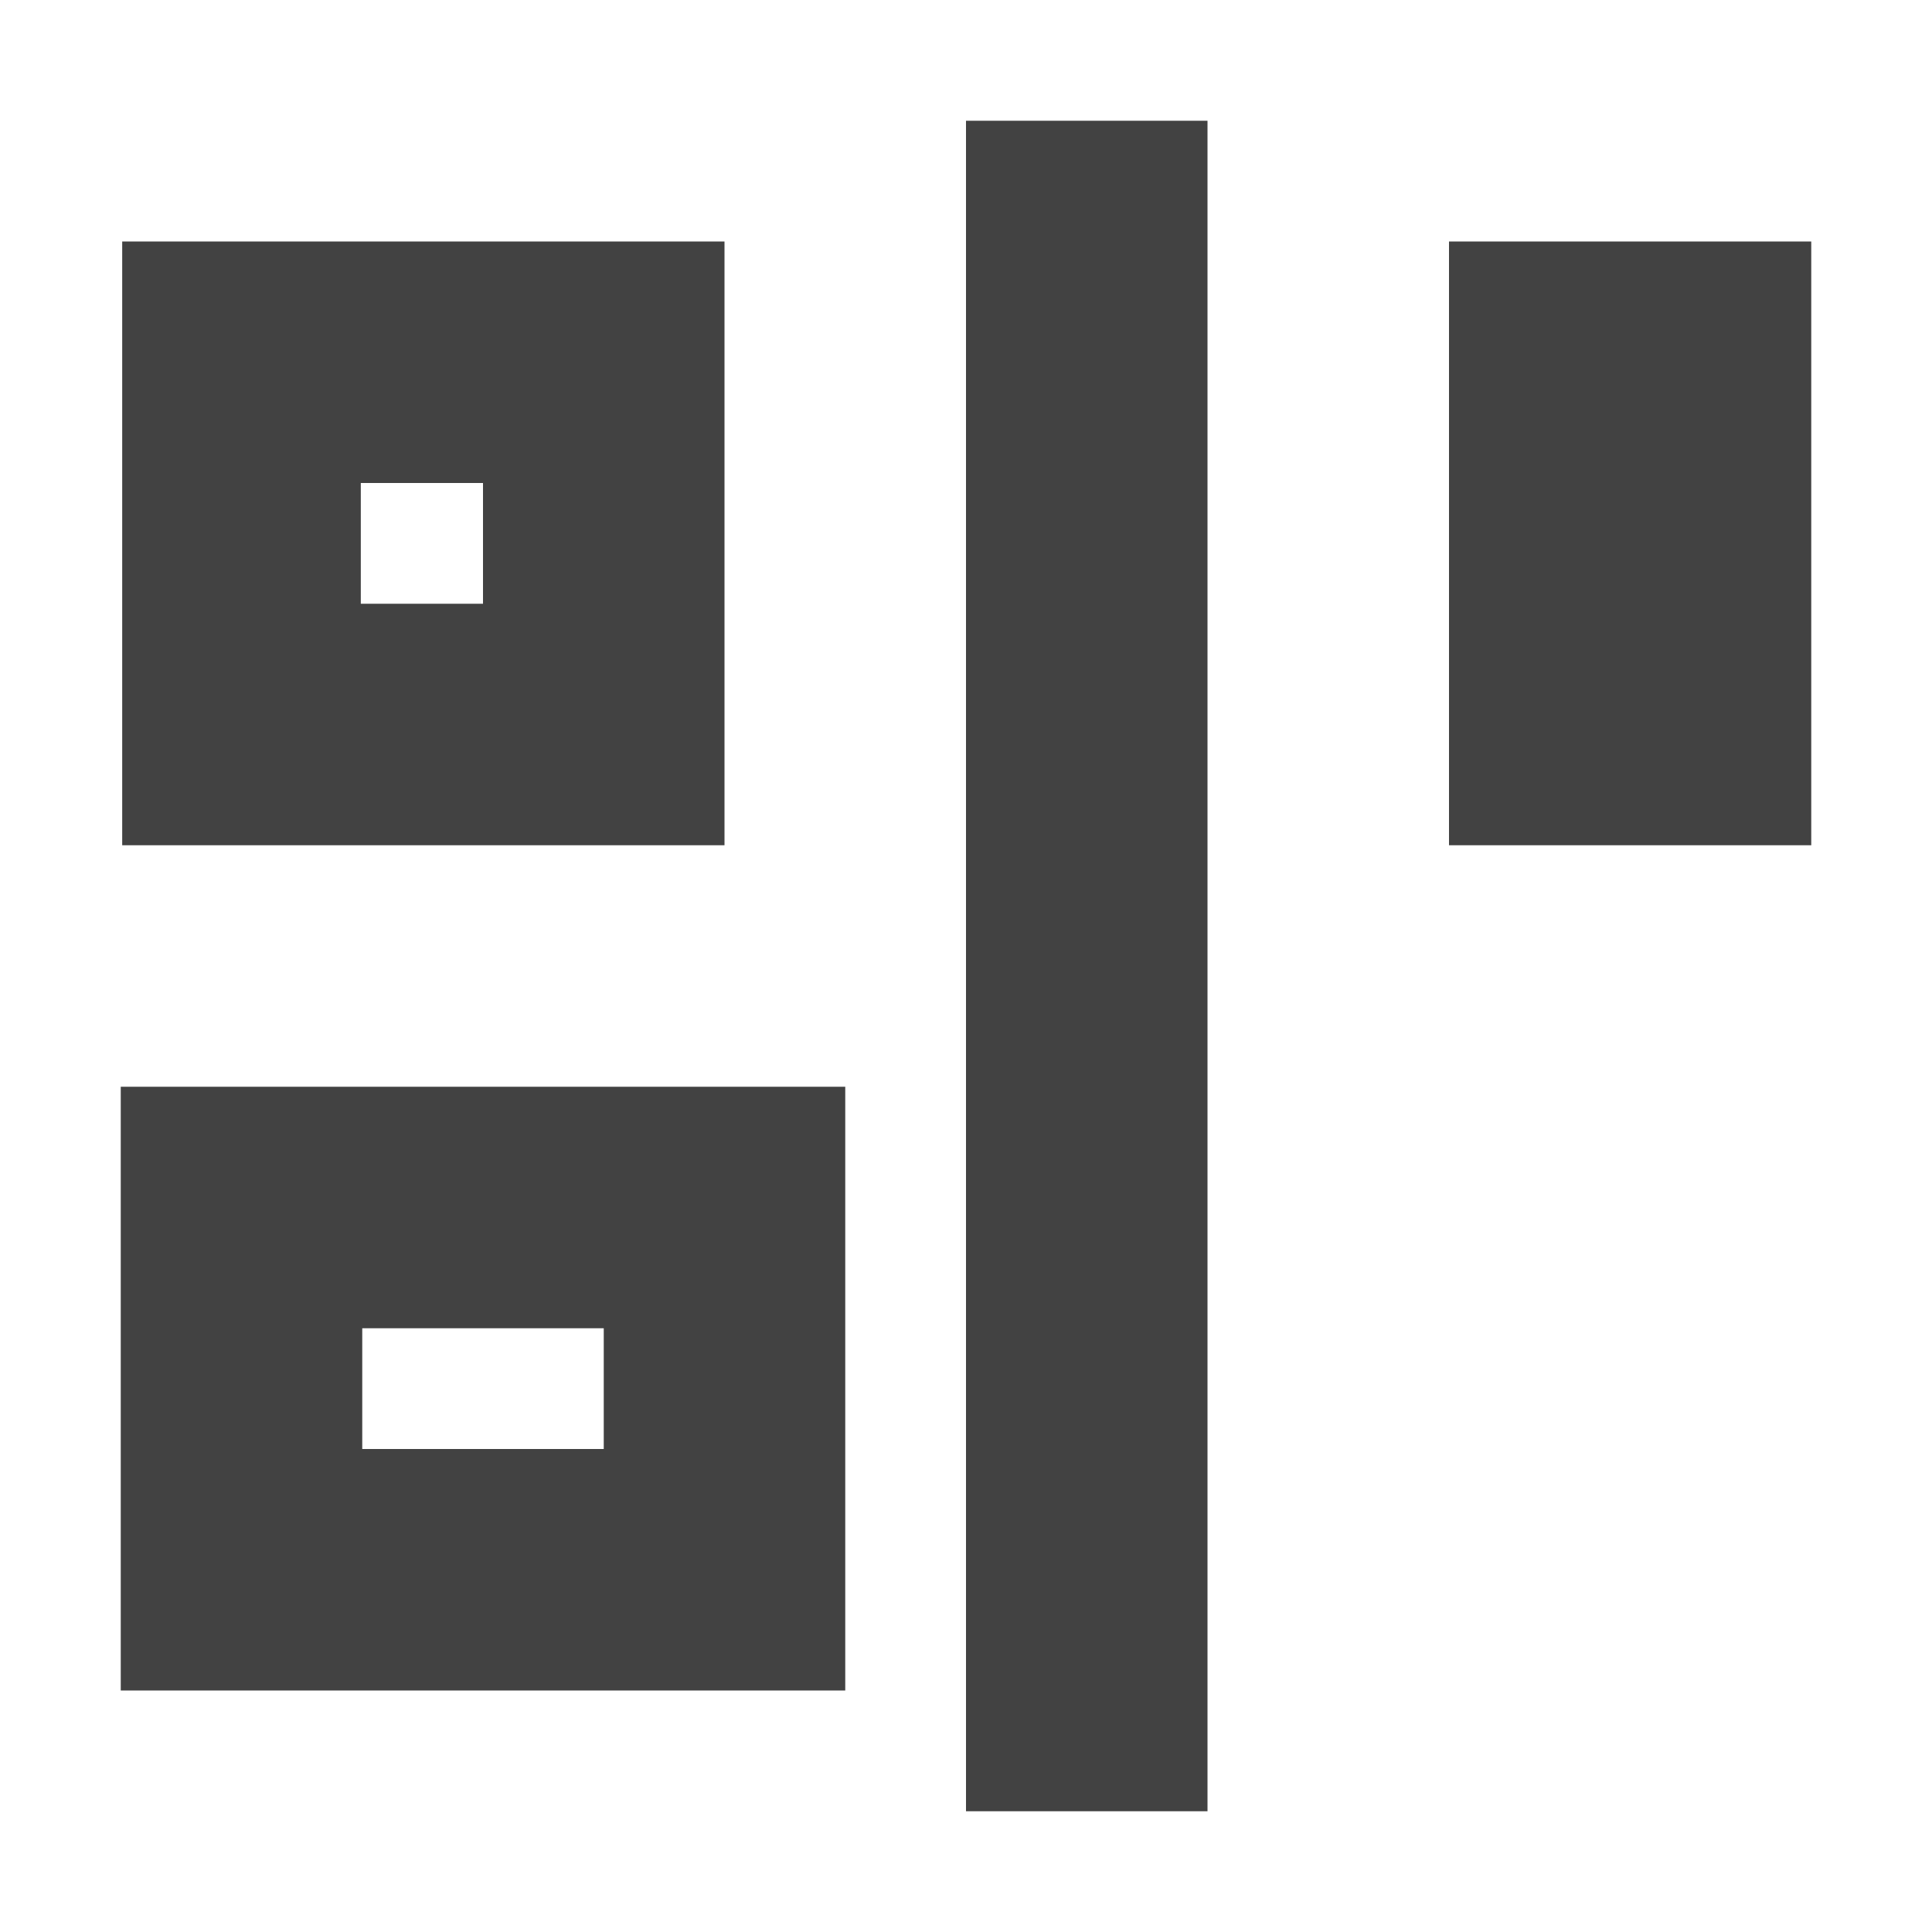 
<svg xmlns="http://www.w3.org/2000/svg" xmlns:xlink="http://www.w3.org/1999/xlink" width="16px" height="16px" viewBox="0 0 16 16" version="1.1">
<g id="surface1">
<defs>
  <style id="current-color-scheme" type="text/css">
   .ColorScheme-Text { color:#424242; } .ColorScheme-Highlight { color:#eeeeee; }
  </style>
 </defs>
<path style="fill:currentColor" class="ColorScheme-Text" d="M 10 1 L 10 15 L 8 15 L 8 1 Z M 15 2 L 15 7 L 12 7 L 12 2 Z M 6 2 L 6 7 L 1.012 7 L 1.012 2 Z M 4 4 L 2.988 4 L 2.988 5 L 4 5 Z M 7 9 L 7 14 L 1 14 L 1 9 Z M 5 11 L 3 11 L 3 12 L 5 12 Z M 5 11 "/>
</g>
</svg>
